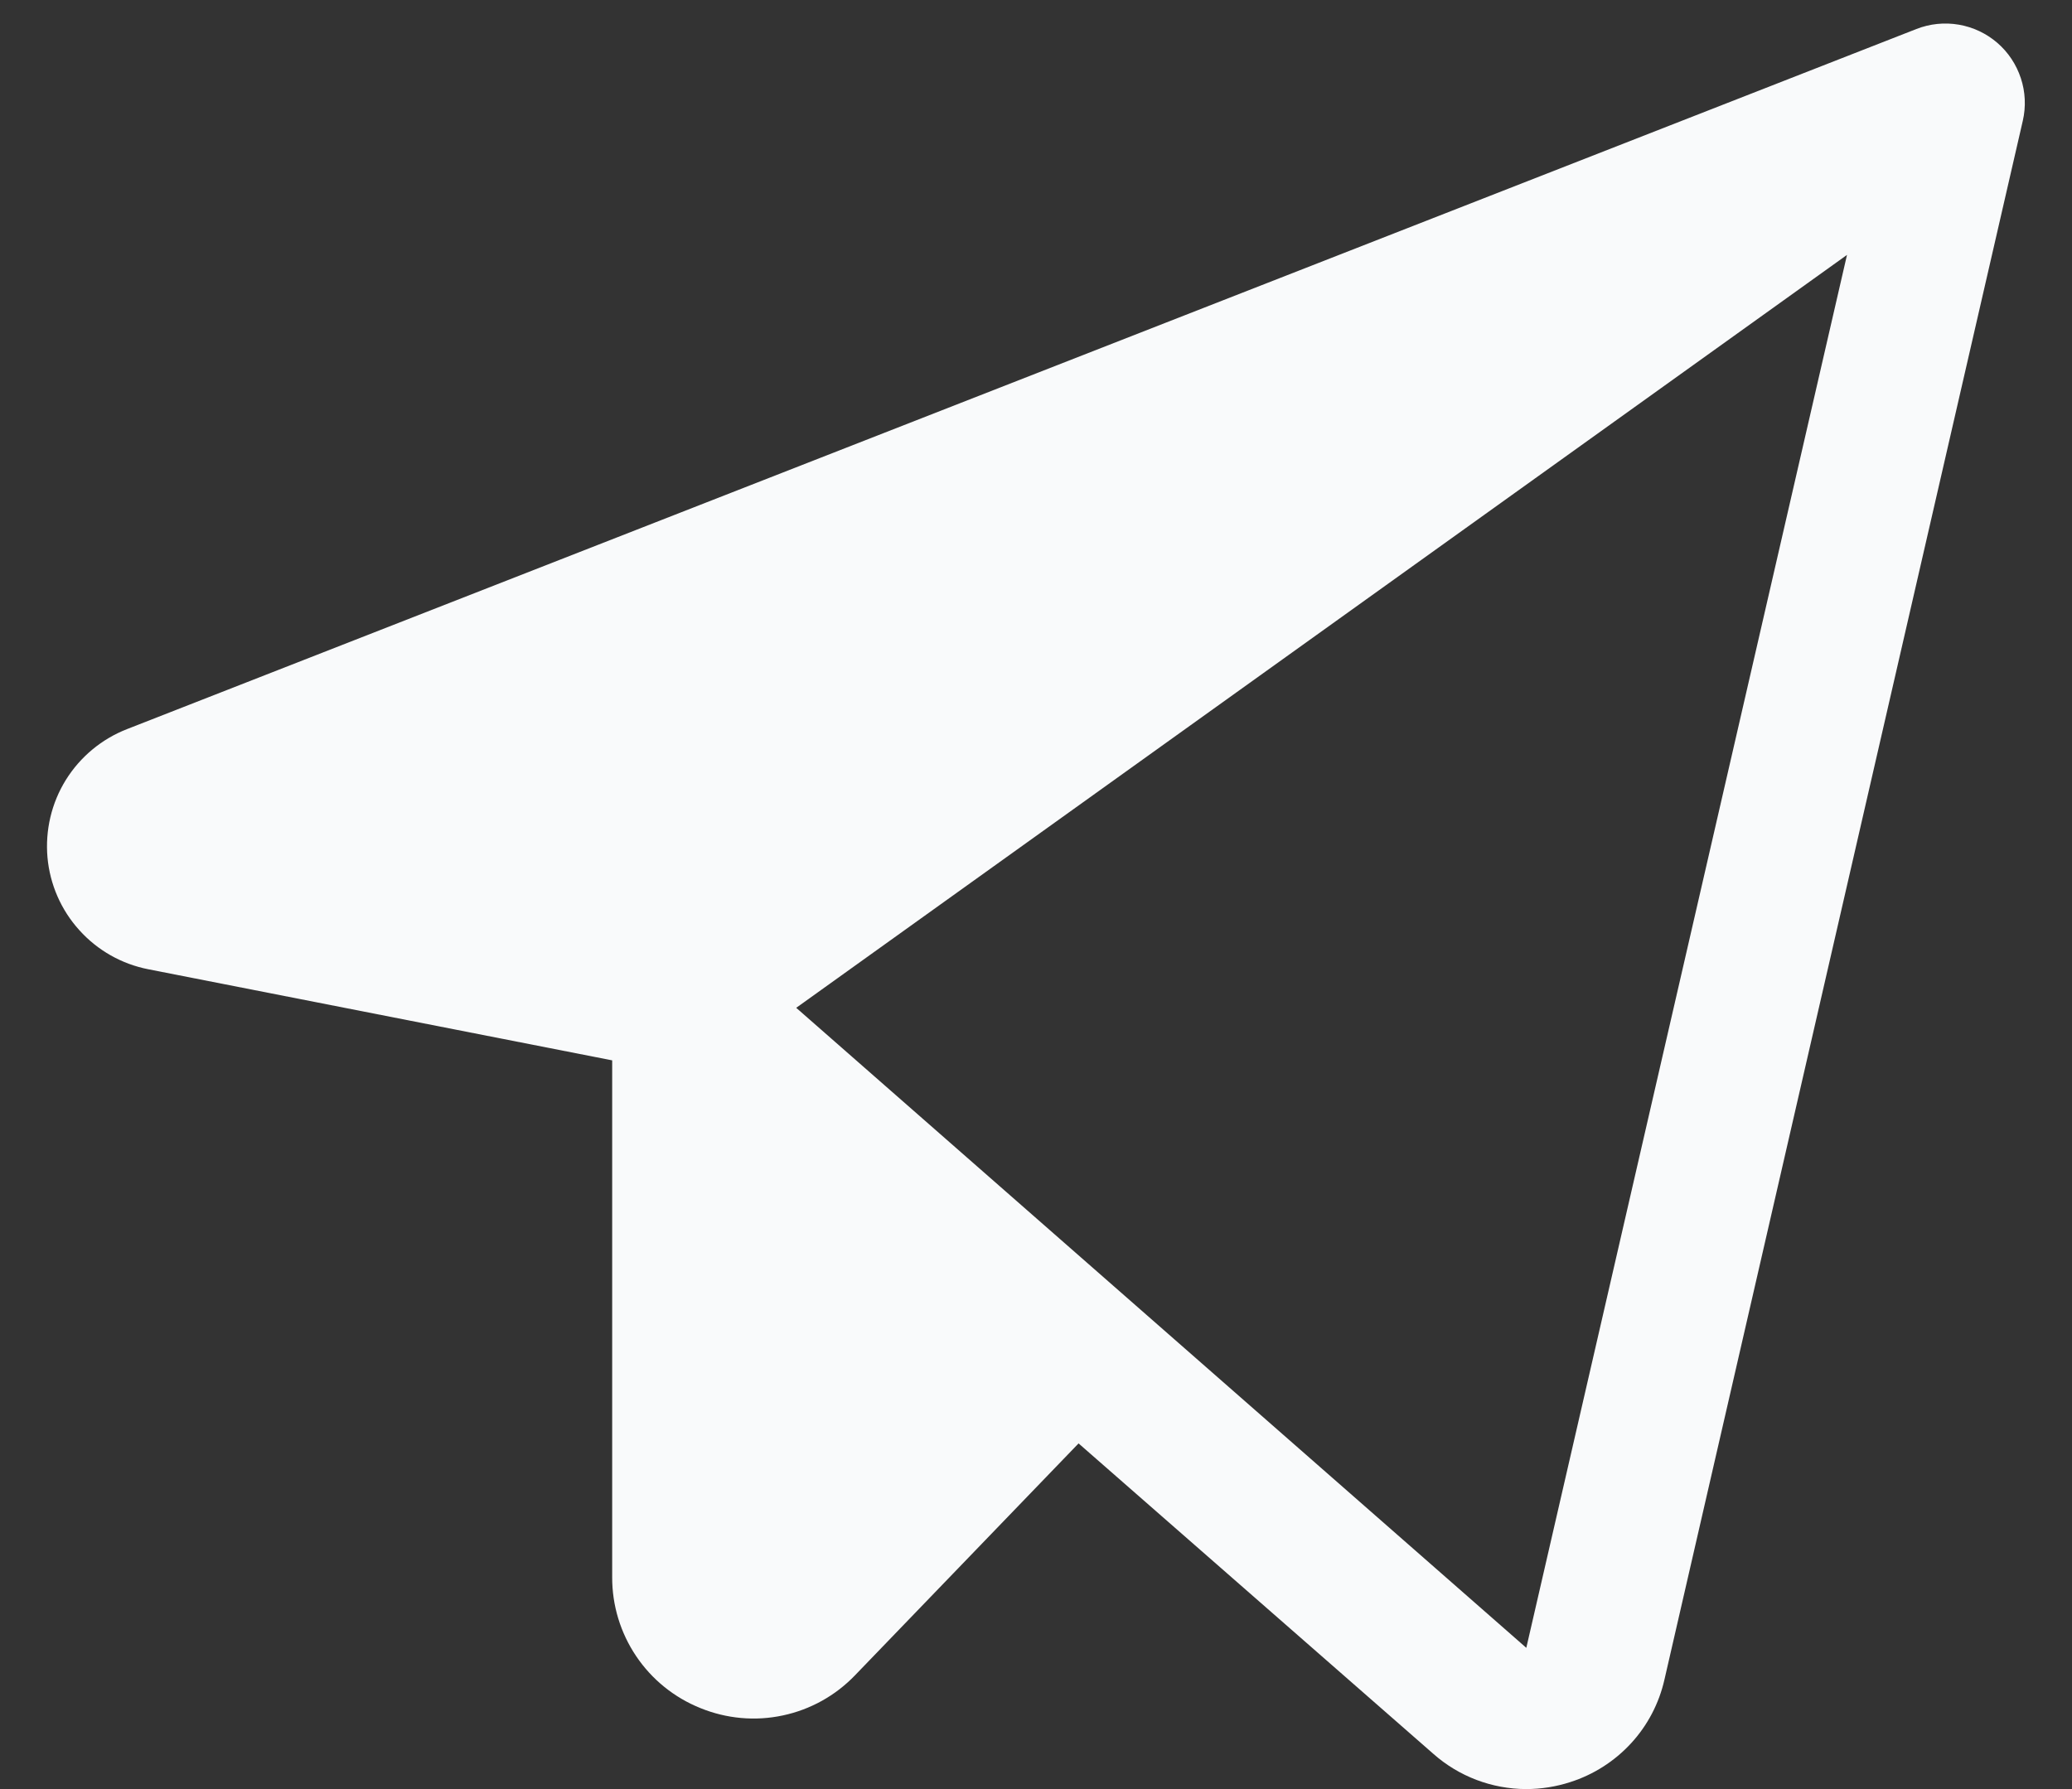 <svg width="22" height="19" viewBox="0 0 22 19" fill="none" xmlns="http://www.w3.org/2000/svg">
<rect x="0" y="0" width="22" height="19" fill="#333333" stroke="none"/>
<path d="M21.207 0.455C21.091 0.355 20.95 0.288 20.798 0.262C20.647 0.236 20.491 0.252 20.348 0.308L1.349 7.743C1.08 7.848 0.852 8.037 0.699 8.283C0.547 8.528 0.479 8.817 0.504 9.105C0.53 9.392 0.648 9.664 0.842 9.878C1.035 10.093 1.293 10.239 1.577 10.294L6.5 11.261V16.75C6.499 17.049 6.588 17.341 6.755 17.589C6.922 17.837 7.16 18.029 7.437 18.14C7.714 18.253 8.019 18.281 8.312 18.218C8.605 18.156 8.872 18.007 9.079 17.791L11.452 15.329L15.218 18.625C15.49 18.866 15.841 18.999 16.204 19C16.363 19 16.521 18.975 16.672 18.926C16.92 18.847 17.142 18.705 17.318 18.514C17.494 18.323 17.616 18.089 17.673 17.836L21.478 1.281C21.512 1.132 21.505 0.976 21.457 0.831C21.409 0.685 21.323 0.555 21.207 0.455ZM16.206 17.5L8.454 10.703L19.611 2.707L16.206 17.5Z" fill="#F9FAFB"/>
</svg>
